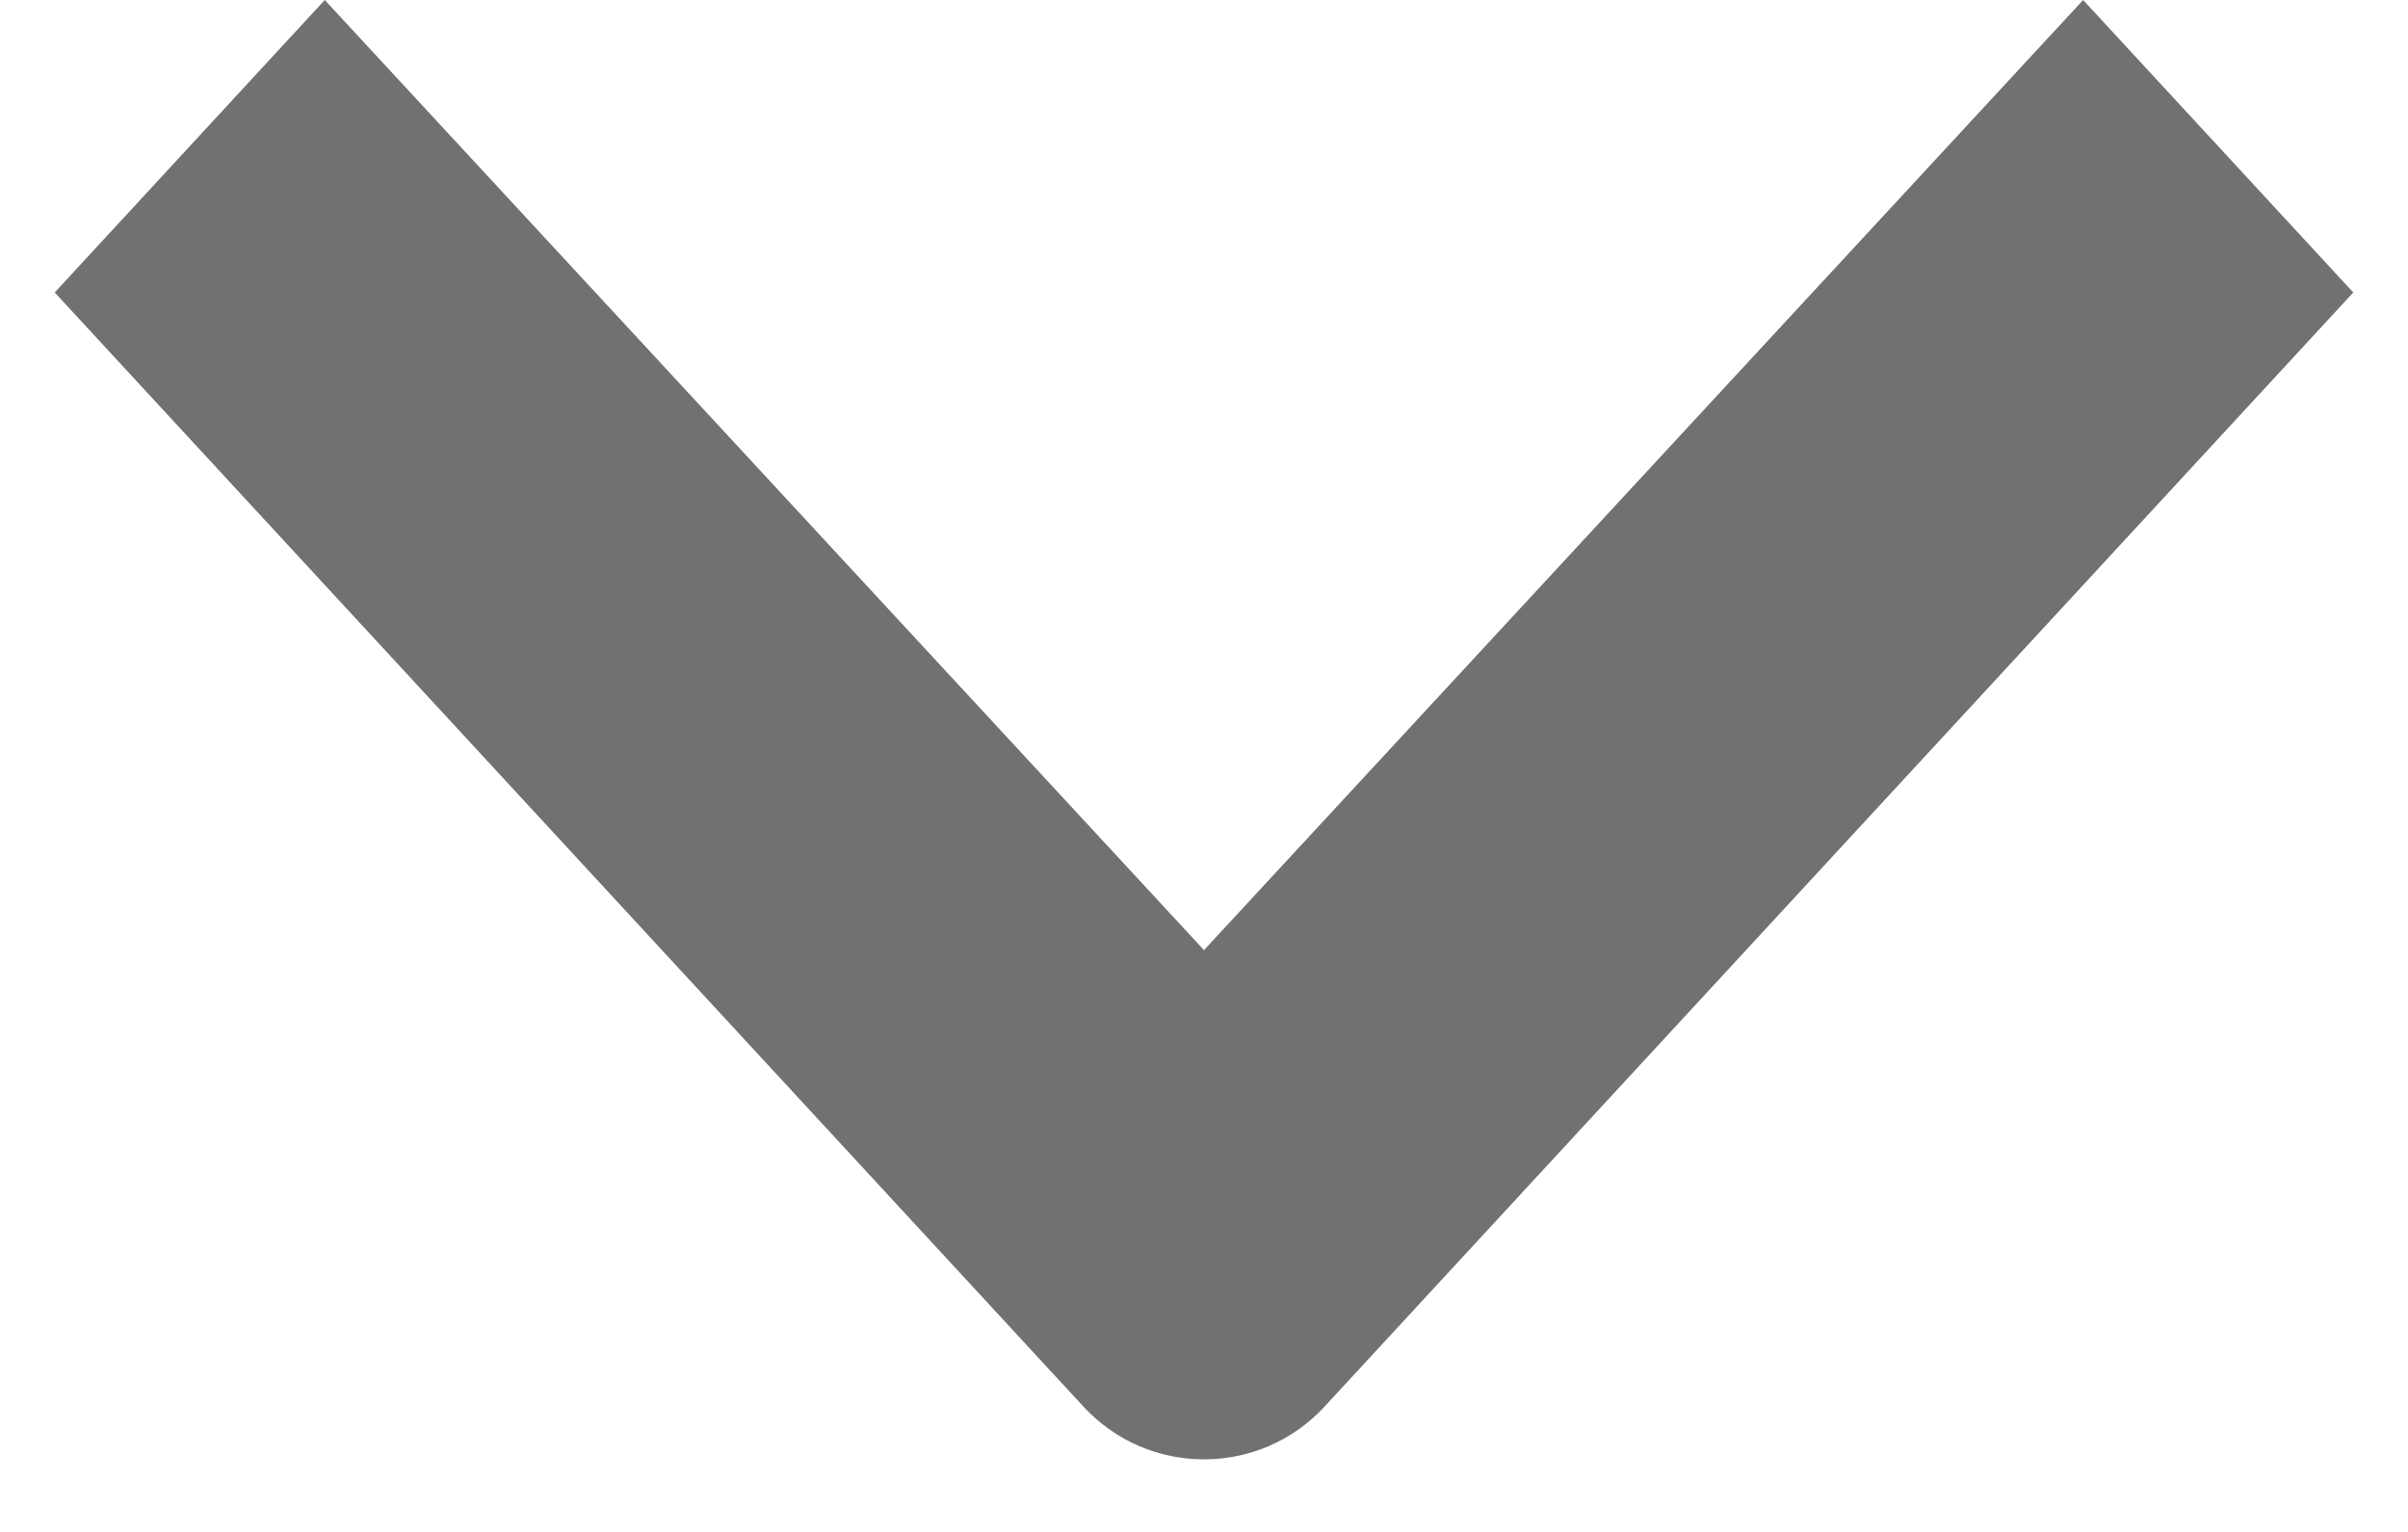 <svg width="22" height="14" viewBox="0 0 22 14" fill="none" xmlns="http://www.w3.org/2000/svg">
<path d="M2.967 0L11 8.683L19.032 0L21.5 2.673L12.102 12.854C11.508 13.498 10.492 13.498 9.898 12.854L0.5 2.673L2.967 0Z" fill="#717171"/>
</svg>
